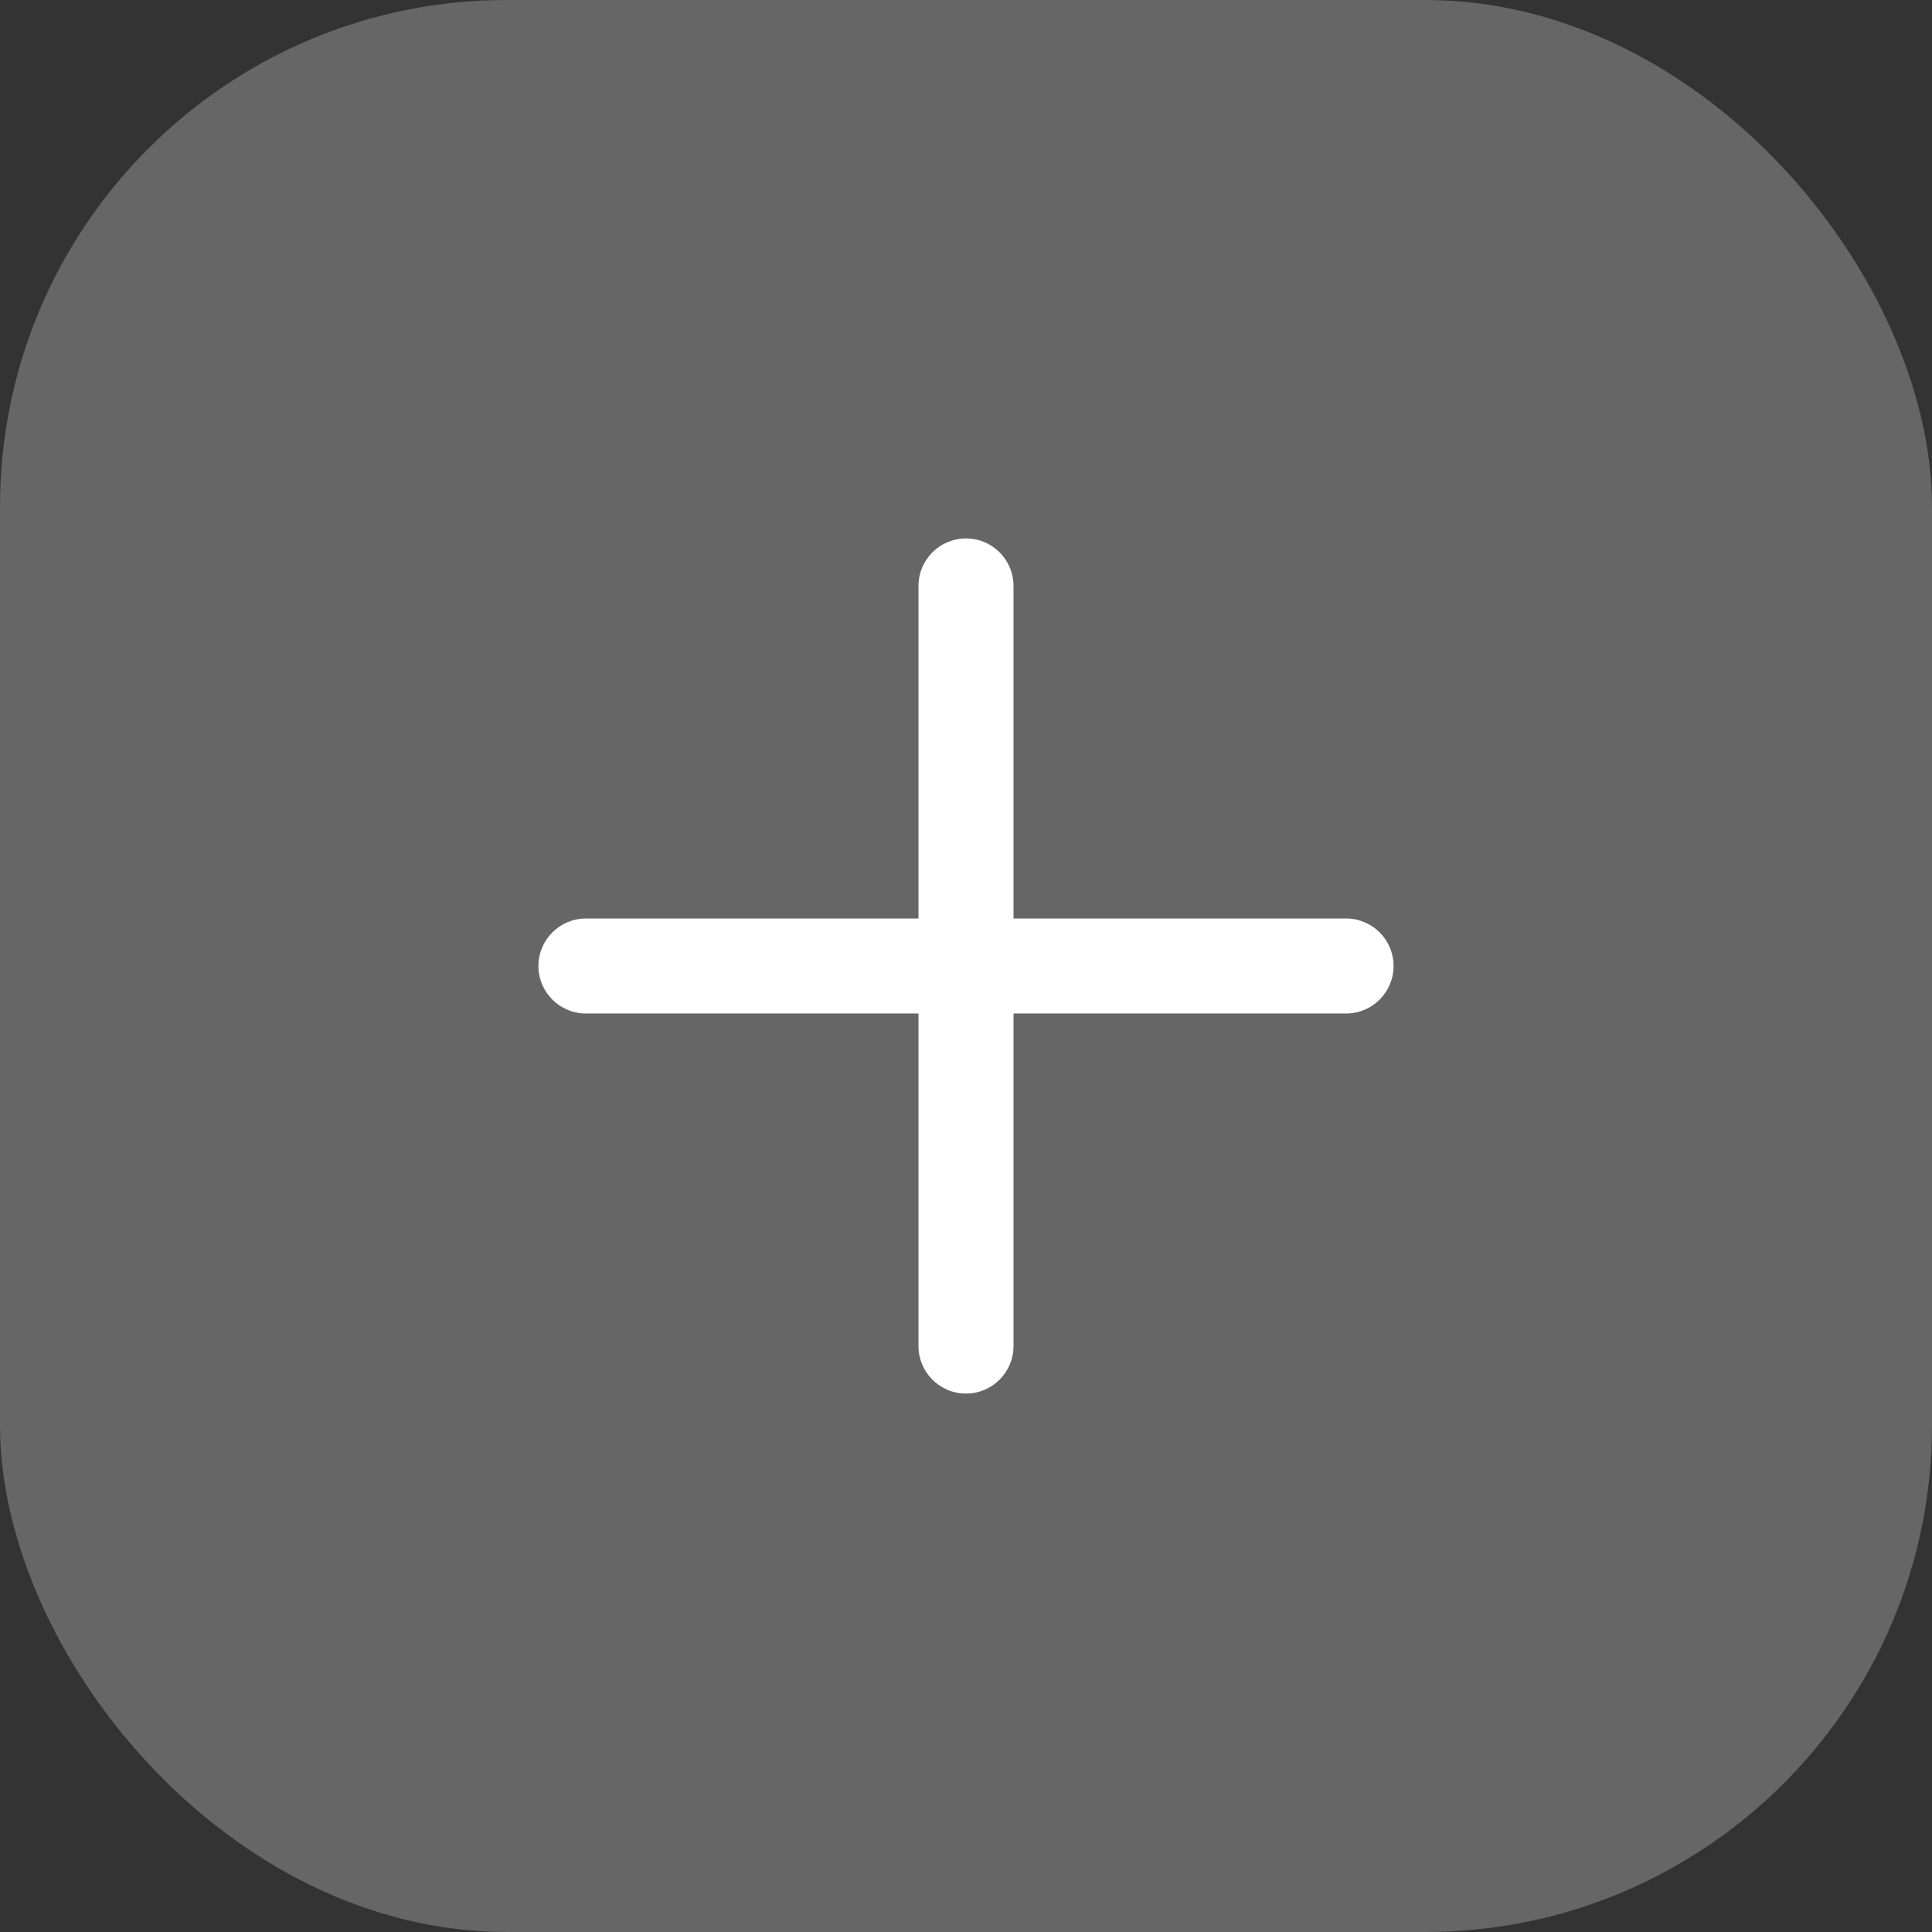 <svg width="61" height="61" viewBox="0 0 61 61" fill="none" xmlns="http://www.w3.org/2000/svg">
<rect x="0" y="0" width="61" height="61" fill="#333333" stroke="none"/>
<rect width="61" height="61" rx="16" fill="white" fill-opacity="0.25"/>
<path fill-rule="evenodd" clip-rule="evenodd" d="M18.5 29C17.672 29 17 29.672 17 30.5C17 31.328 17.672 32 18.5 32L29 32L29 42.5C29 43.328 29.672 44 30.5 44C31.328 44 32 43.328 32 42.5L32 32L42.5 32C43.328 32 44 31.328 44 30.5C44 29.672 43.328 29 42.5 29L32 29L32 18.5C32 17.672 31.328 17 30.5 17C29.672 17 29 17.672 29 18.5L29 29L18.5 29Z" fill="white"/>
</svg>
